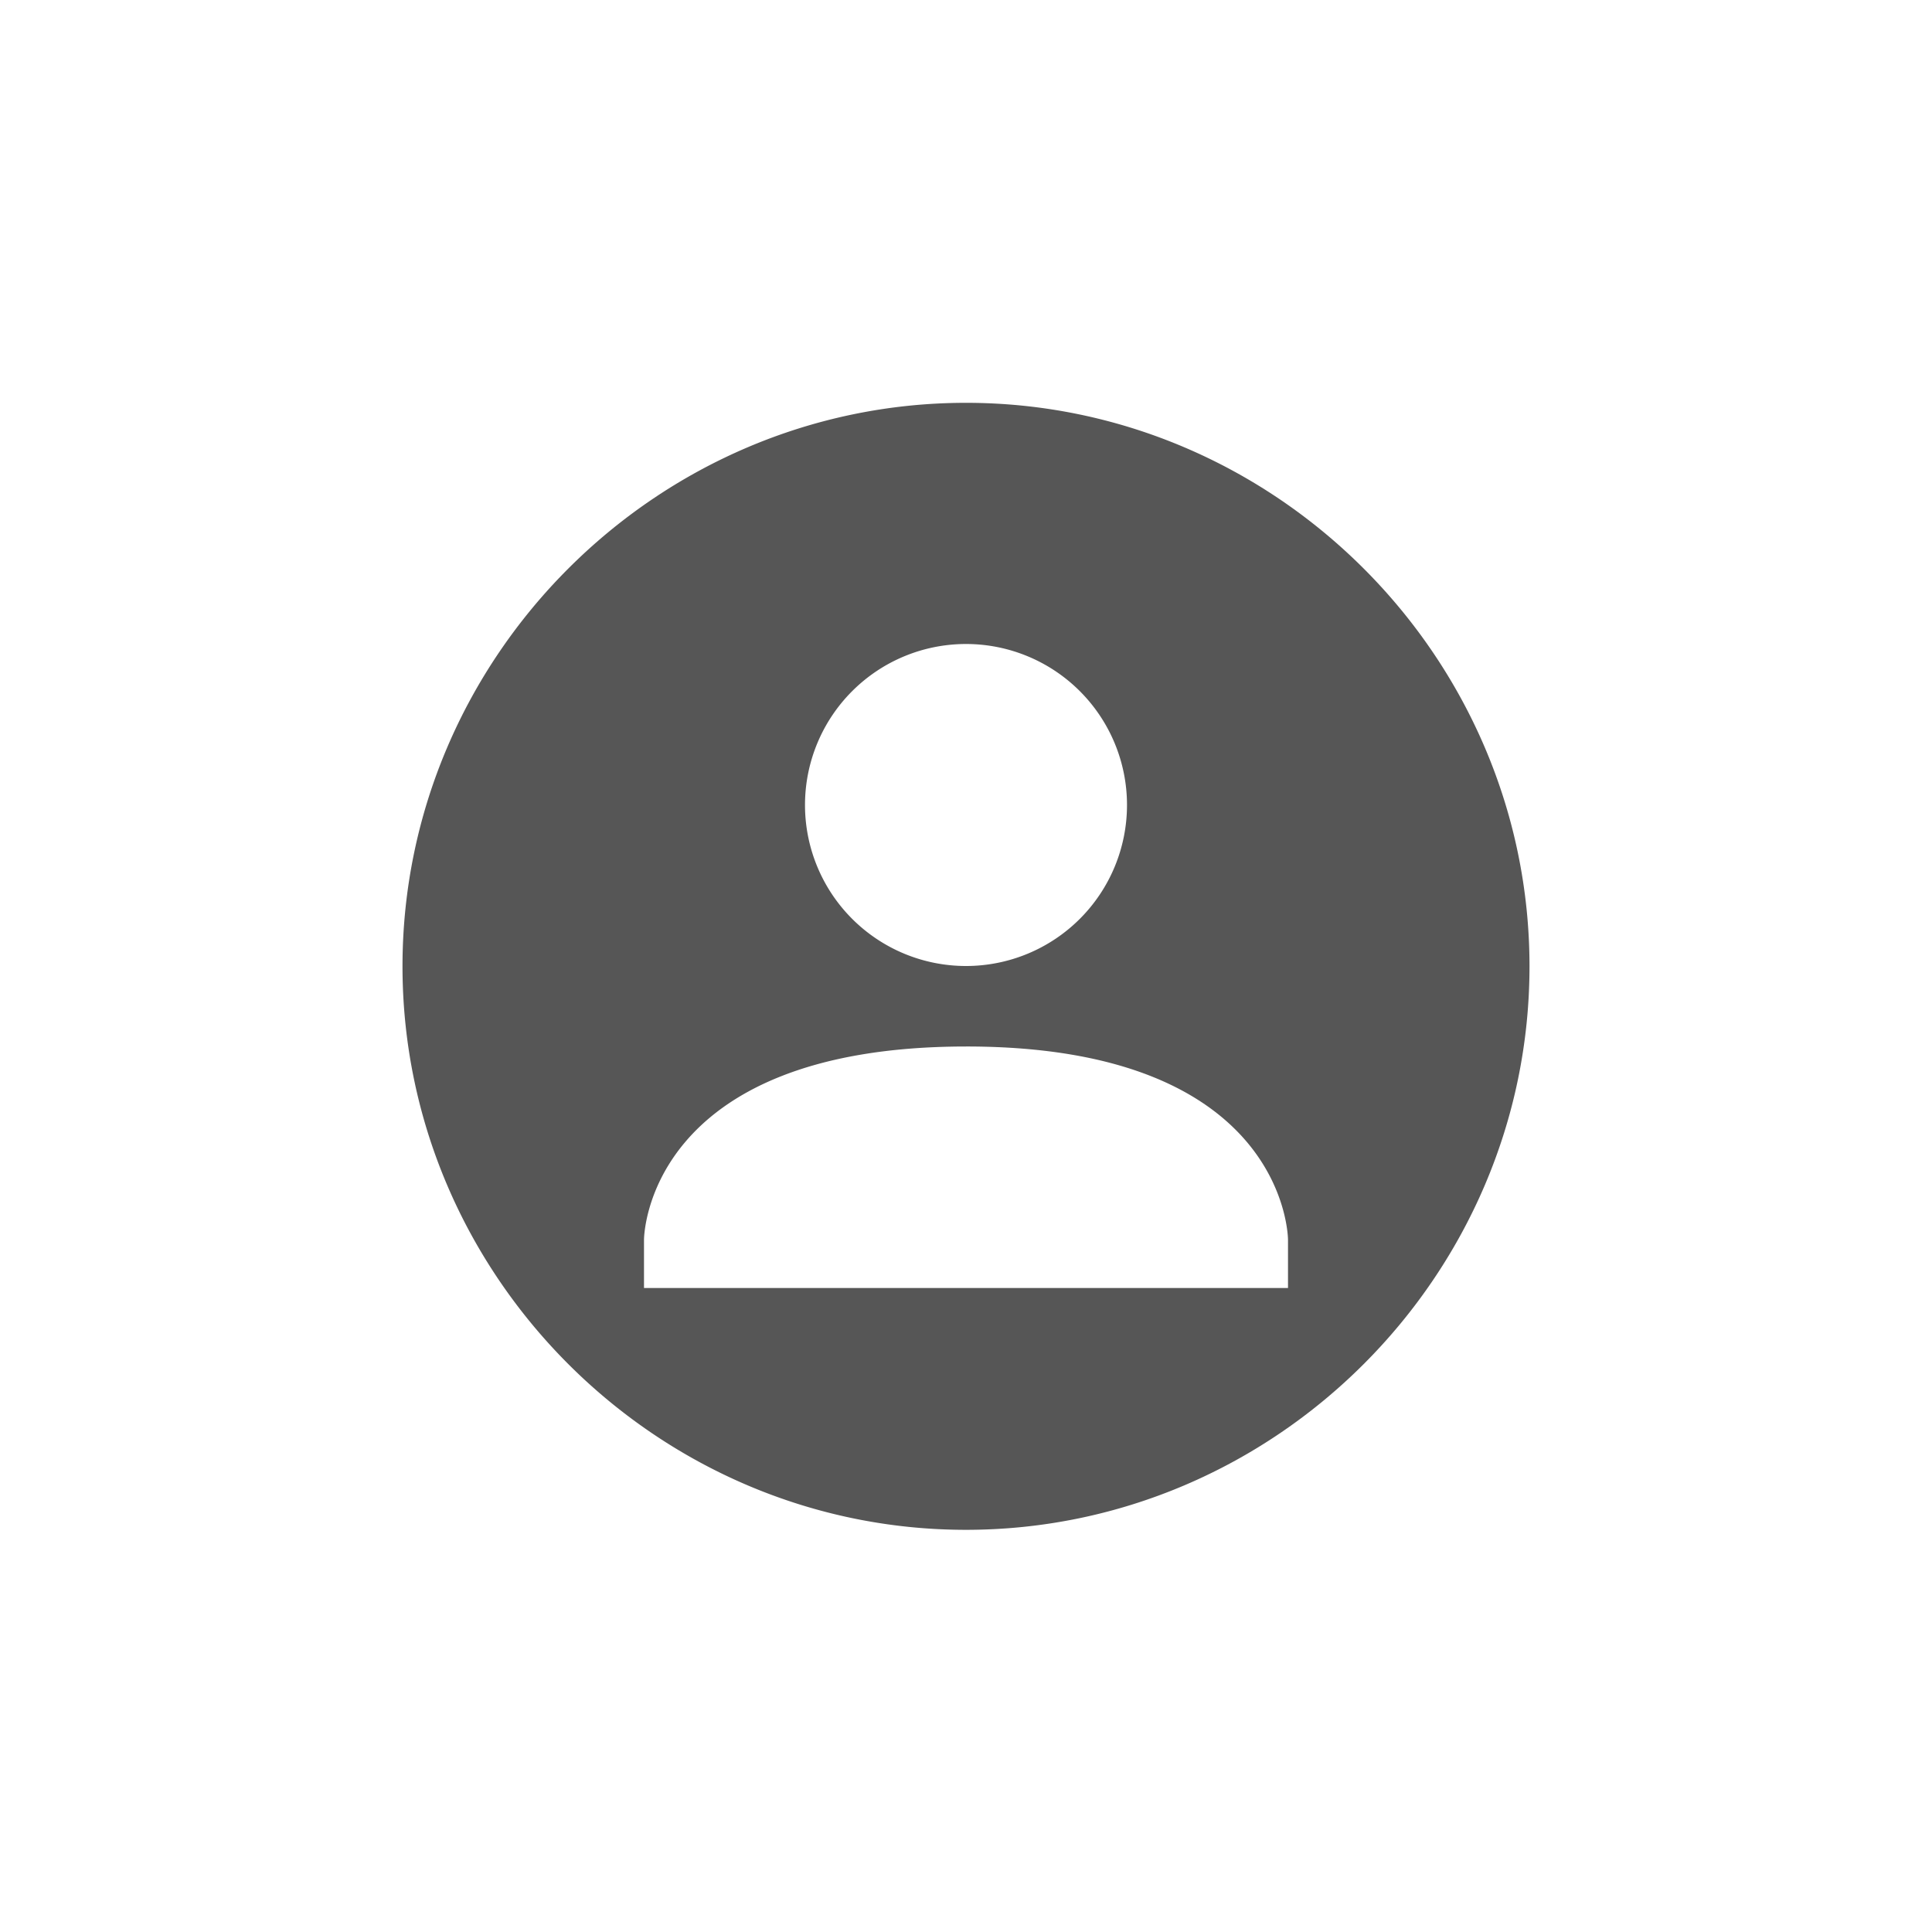 <svg xmlns="http://www.w3.org/2000/svg" width="24" height="24"><defs><style id="current-color-scheme" type="text/css"></style></defs><path d="M12 5.004c-3.842 0-7 3.158-7 7s3.158 7 7 7 7-3.158 7-7-3.158-7-7-7zM12 8a2 2 0 1 1 0 4 2 2 0 0 1 0-4zm0 5c4-.002 4 2.4 4 2.4v.6H8v-.6s0-2.398 4-2.4z" fill="currentColor" color="#565656"/></svg>